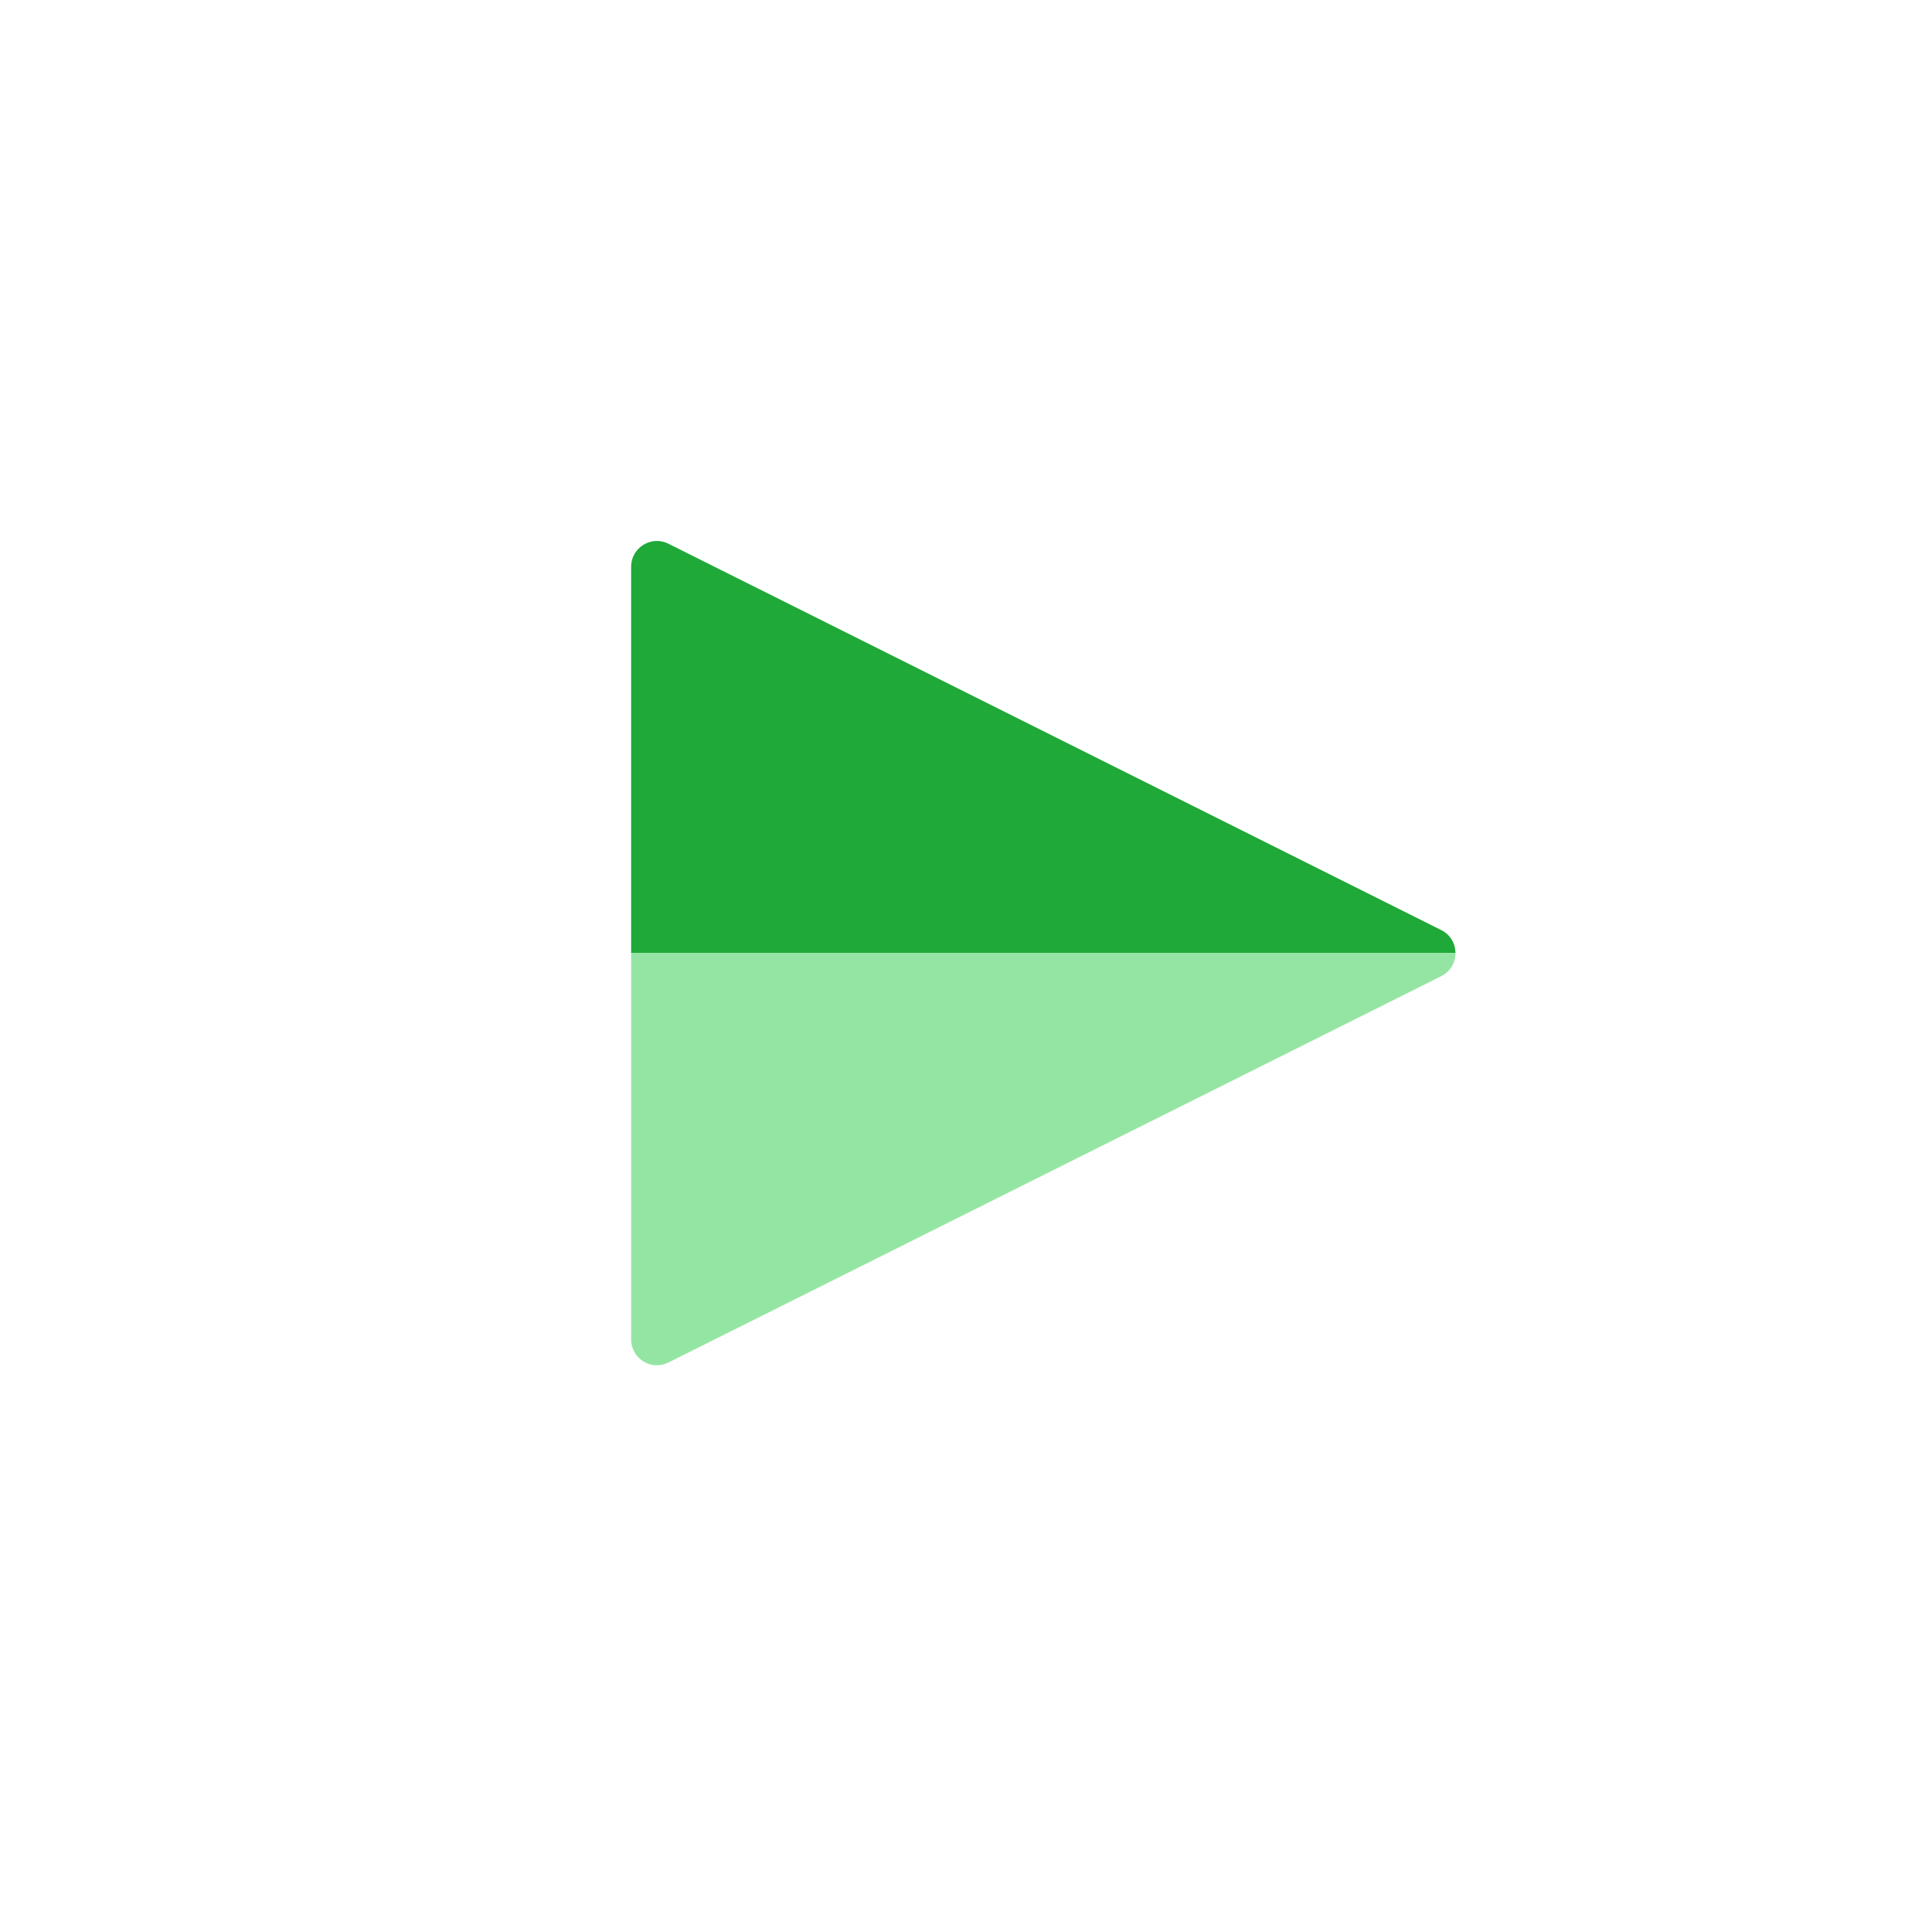 <svg width="150" height="150" viewBox="0 0 150 150" fill="none" xmlns="http://www.w3.org/2000/svg">
<g clip-path="url(#clip0_1030_6831)">
<path fill-rule="evenodd" clip-rule="evenodd" d="M113.002 74C113.002 73.29 112.634 72.579 111.897 72.211L51.895 42.214C50.565 41.549 49 42.516 49 44.002L49 73.999V74L113.002 74Z" fill="#1EA939"/>
<path fill-rule="evenodd" clip-rule="evenodd" d="M113.002 74C113.003 74.71 112.634 75.421 111.897 75.789L51.895 105.786C50.565 106.451 49 105.484 49 103.997L49 74V74L113.002 74Z" fill="#94E5A4"/>
</g>
<defs>
<clipPath id="clip0_1030_6831">
<rect width="150" height="150" fill="white"/>
</clipPath>
</defs>
</svg>
